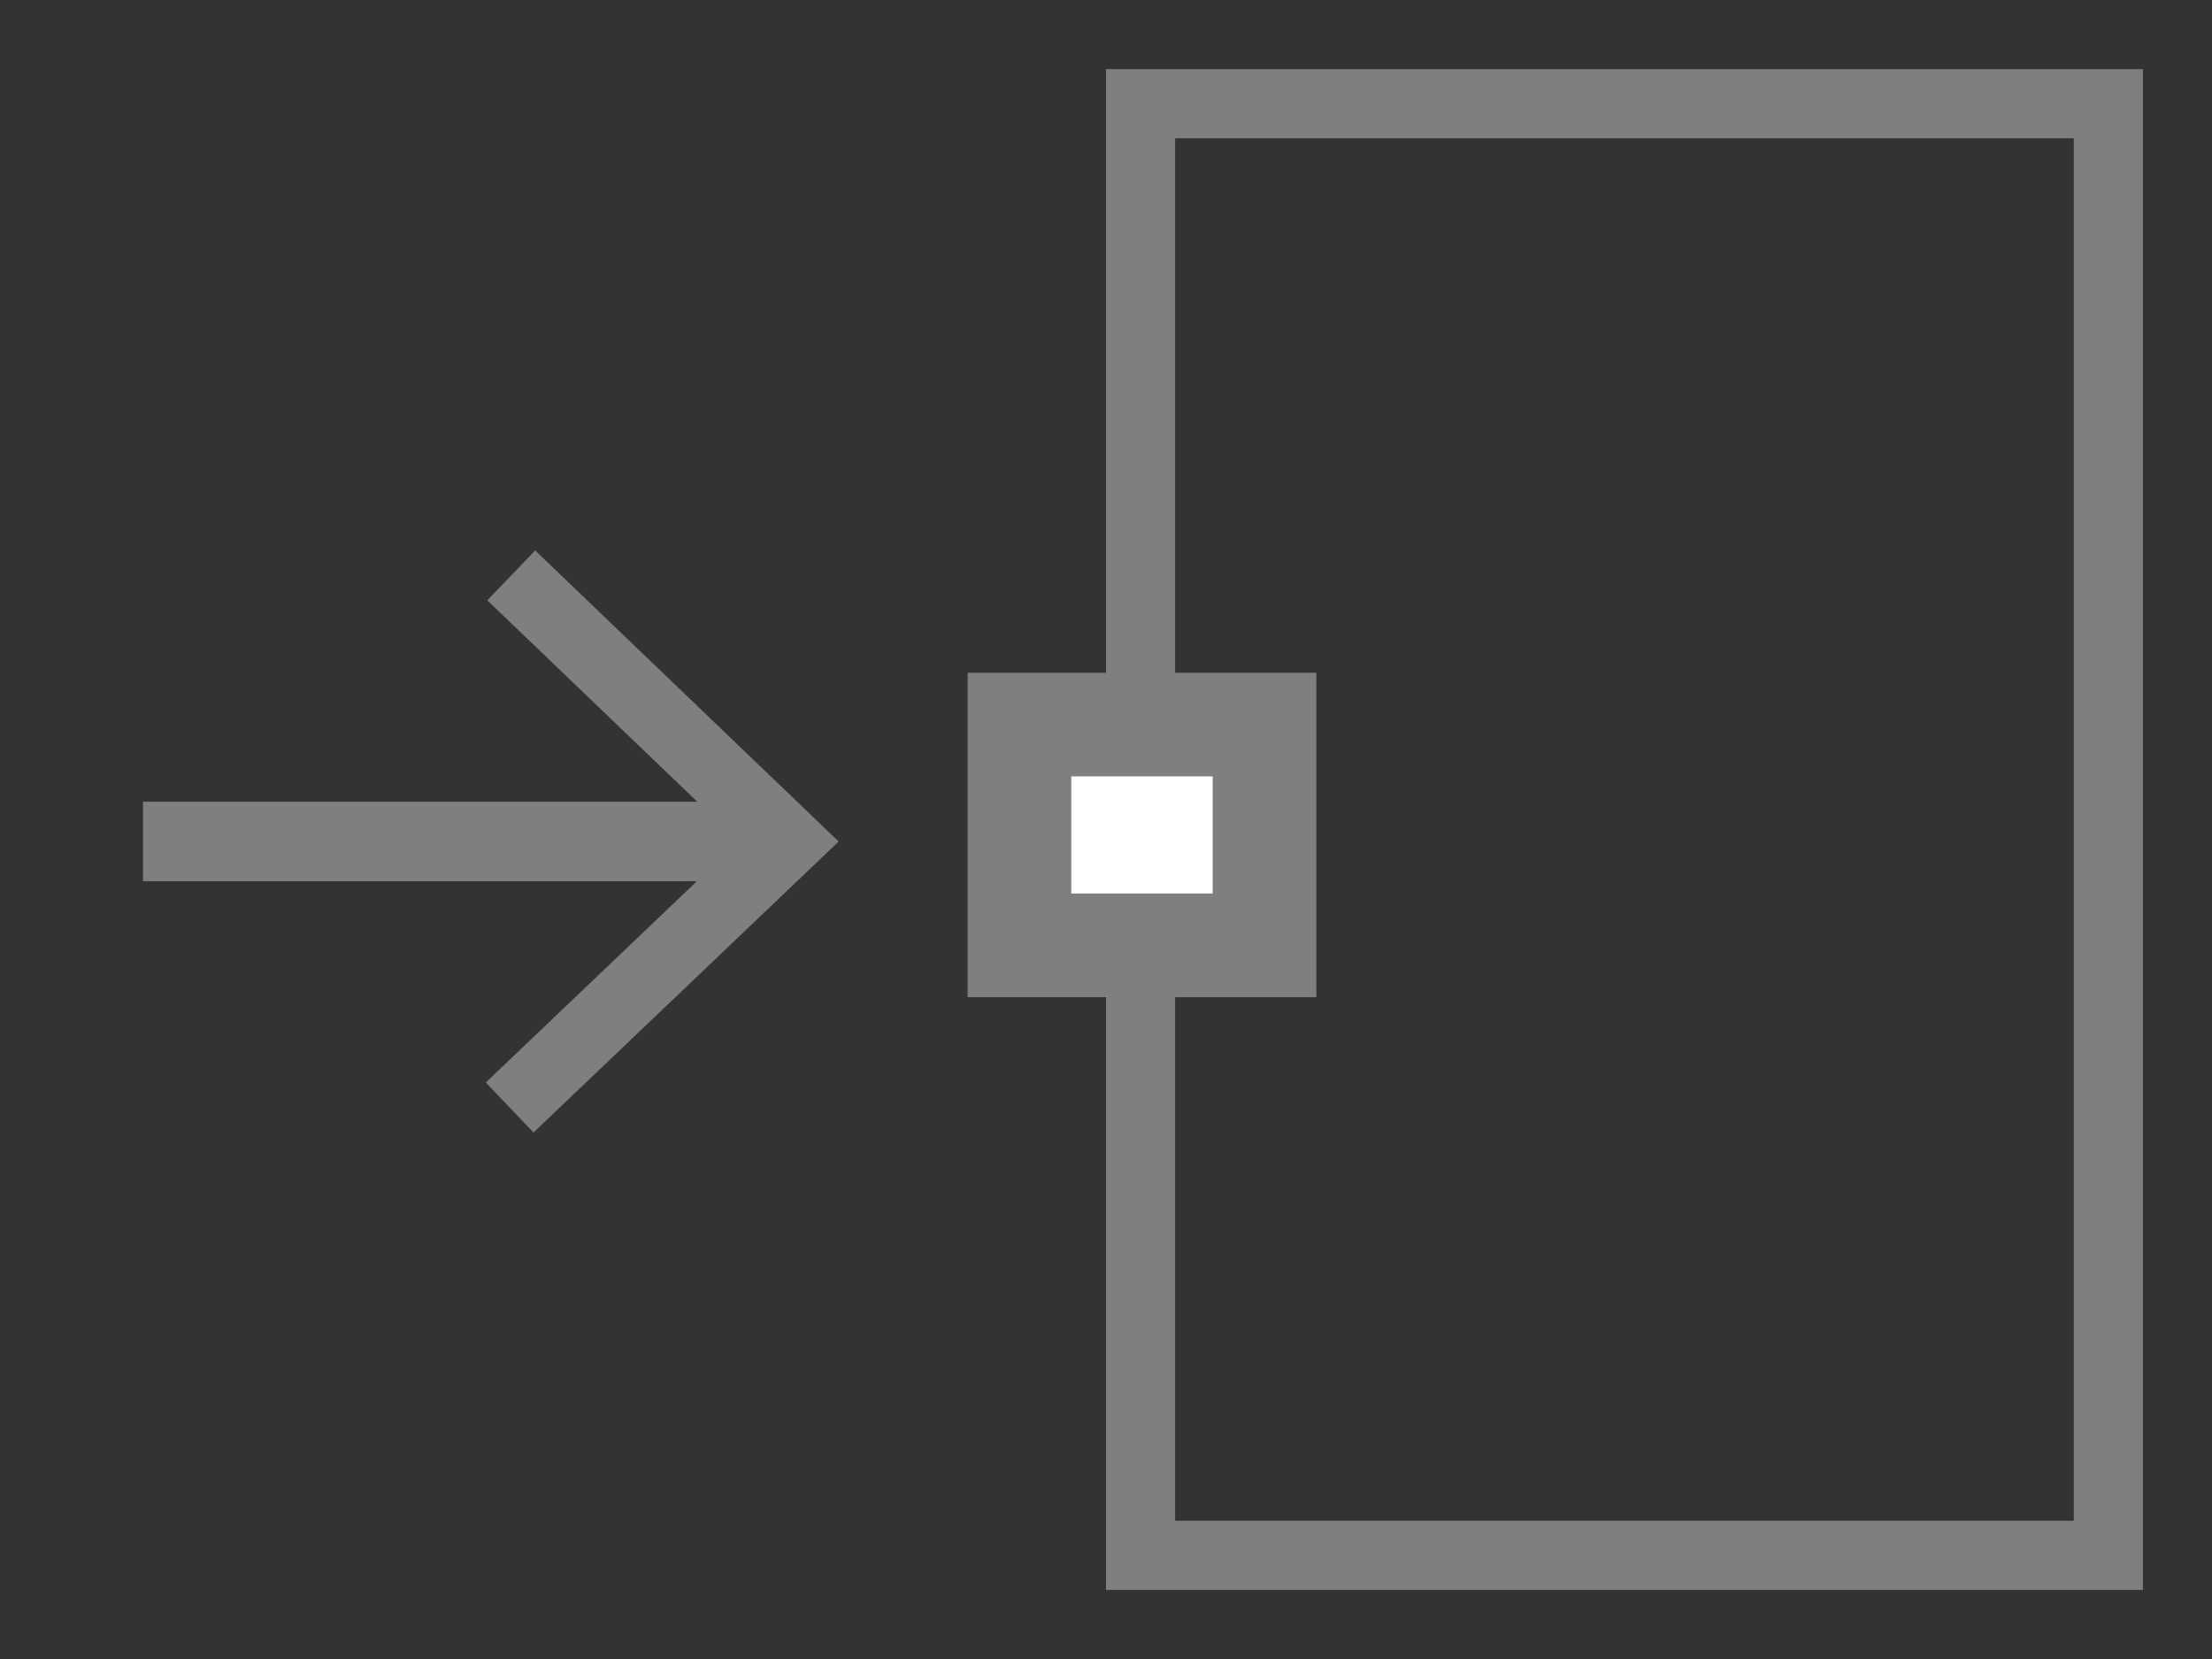 <?xml version="1.0" encoding="UTF-8" standalone="no"?>
<!-- Created with Inkscape (http://www.inkscape.org/) -->

<svg
   xmlns:dc="http://purl.org/dc/elements/1.1/"
   xmlns:cc="http://creativecommons.org/ns#"
   xmlns:rdf="http://www.w3.org/1999/02/22-rdf-syntax-ns#"
   xmlns:svg="http://www.w3.org/2000/svg"
   xmlns="http://www.w3.org/2000/svg"
   xmlns:sodipodi="http://sodipodi.sourceforge.net/DTD/sodipodi-0.dtd"
   xmlns:inkscape="http://www.inkscape.org/namespaces/inkscape"
   width="32"
   height="24"
   id="svg2"
   version="1.1"
   inkscape:version="0.92.2 5c3e80d, 2017-08-06"
   sodipodi:docname="type_feat_rx.svg"
   inkscape:export-filename="/home/andi/Code/crystal_facet_uml/gui/source/resources/type_feat_rx.png"
   inkscape:export-xdpi="96"
   inkscape:export-ydpi="96">
  <rect width="100%" height="100%" fill="#333333" stroke="none"/>
  <defs
     id="defs4">
    <inkscape:path-effect
       effect="bspline"
       id="path-effect6364"
       is_visible="true"
       weight="33.333"
       steps="2"
       helper_size="0"
       apply_no_weight="true"
       apply_with_weight="true"
       only_selected="false" />
    <inkscape:path-effect
       effect="bspline"
       id="path-effect6334"
       is_visible="true"
       weight="33.333"
       steps="2"
       helper_size="0"
       apply_no_weight="true"
       apply_with_weight="true"
       only_selected="false" />
    <inkscape:path-effect
       effect="bspline"
       id="path-effect6334-3"
       is_visible="true"
       weight="33.333"
       steps="2"
       helper_size="0"
       apply_no_weight="true"
       apply_with_weight="true"
       only_selected="false" />
    <inkscape:path-effect
       effect="bspline"
       id="path-effect6334-7"
       is_visible="true"
       weight="33.333"
       steps="2"
       helper_size="0"
       apply_no_weight="true"
       apply_with_weight="true"
       only_selected="false" />
  </defs>
  <sodipodi:namedview
     id="base"
     pagecolor="#ffffff"
     bordercolor="#666666"
     borderopacity="1.0"
     inkscape:pageopacity="0.0"
     inkscape:pageshadow="2"
     inkscape:zoom="42.613712"
     inkscape:cx="7.9974822"
     inkscape:cy="10.915479"
     inkscape:document-units="px"
     inkscape:current-layer="layer1"
     showgrid="false"
     inkscape:window-width="2668"
     inkscape:window-height="1759"
     inkscape:window-x="400"
     inkscape:window-y="210"
     inkscape:window-maximized="0" />
  <g
     inkscape:label="Ebene 1"
     inkscape:groupmode="layer"
     id="layer1"
     transform="translate(0,0)">
    <rect
       style="fill:none;stroke:#7f7f7f;stroke-width:1;stroke-miterlimit:4;stroke-dasharray:none;stroke-opacity:1"
       id="rect4554"
       width="14"
       height="21"
       x="16.5"
       y="1.5" />
    <rect
       style="fill:#ffffff;fill-opacity:1;stroke:#7f7f7f;stroke-width:1.5;stroke-miterlimit:4;stroke-dasharray:none;stroke-opacity:1"
       id="rect4554-5-5-5"
       width="3.545"
       height="3.194"
       x="14.748"
       y="10.482" />
    <path
       style="fill:none;fill-rule:evenodd;stroke:#7f7f7f;stroke-width:1px;stroke-linecap:butt;stroke-linejoin:miter;stroke-opacity:1"
       d="m 7.396,8.324 c 1.338,1.283 2.675,2.566 4.013,3.849 0,0 -4.036,3.849 -4.036,3.849"
       id="path6332-6"
       inkscape:connector-curvature="0"
       inkscape:path-effect="#path-effect6334-3"
       inkscape:original-d="m 7.3959994,8.3242938 c 1.3375953,1.282799 4.0127926,3.8485272 4.0127926,3.8485272 l -4.0362593,3.848527"
       sodipodi:nodetypes="ccc" />
    <path
       style="fill:none;fill-rule:evenodd;stroke:#7f7f7f;stroke-width:1.15px;stroke-linecap:butt;stroke-linejoin:miter;stroke-opacity:1"
       d="m 11.409,12.173 c -3.115,0 -6.228,0 -9.34,0"
       id="path6362"
       inkscape:connector-curvature="0"
       inkscape:path-effect="#path-effect6364"
       inkscape:original-d="m 11.408792,12.172821 c -3.1145606,-0.001 -6.2278,-0.001 -9.3397172,0" />
  </g>
</svg>

